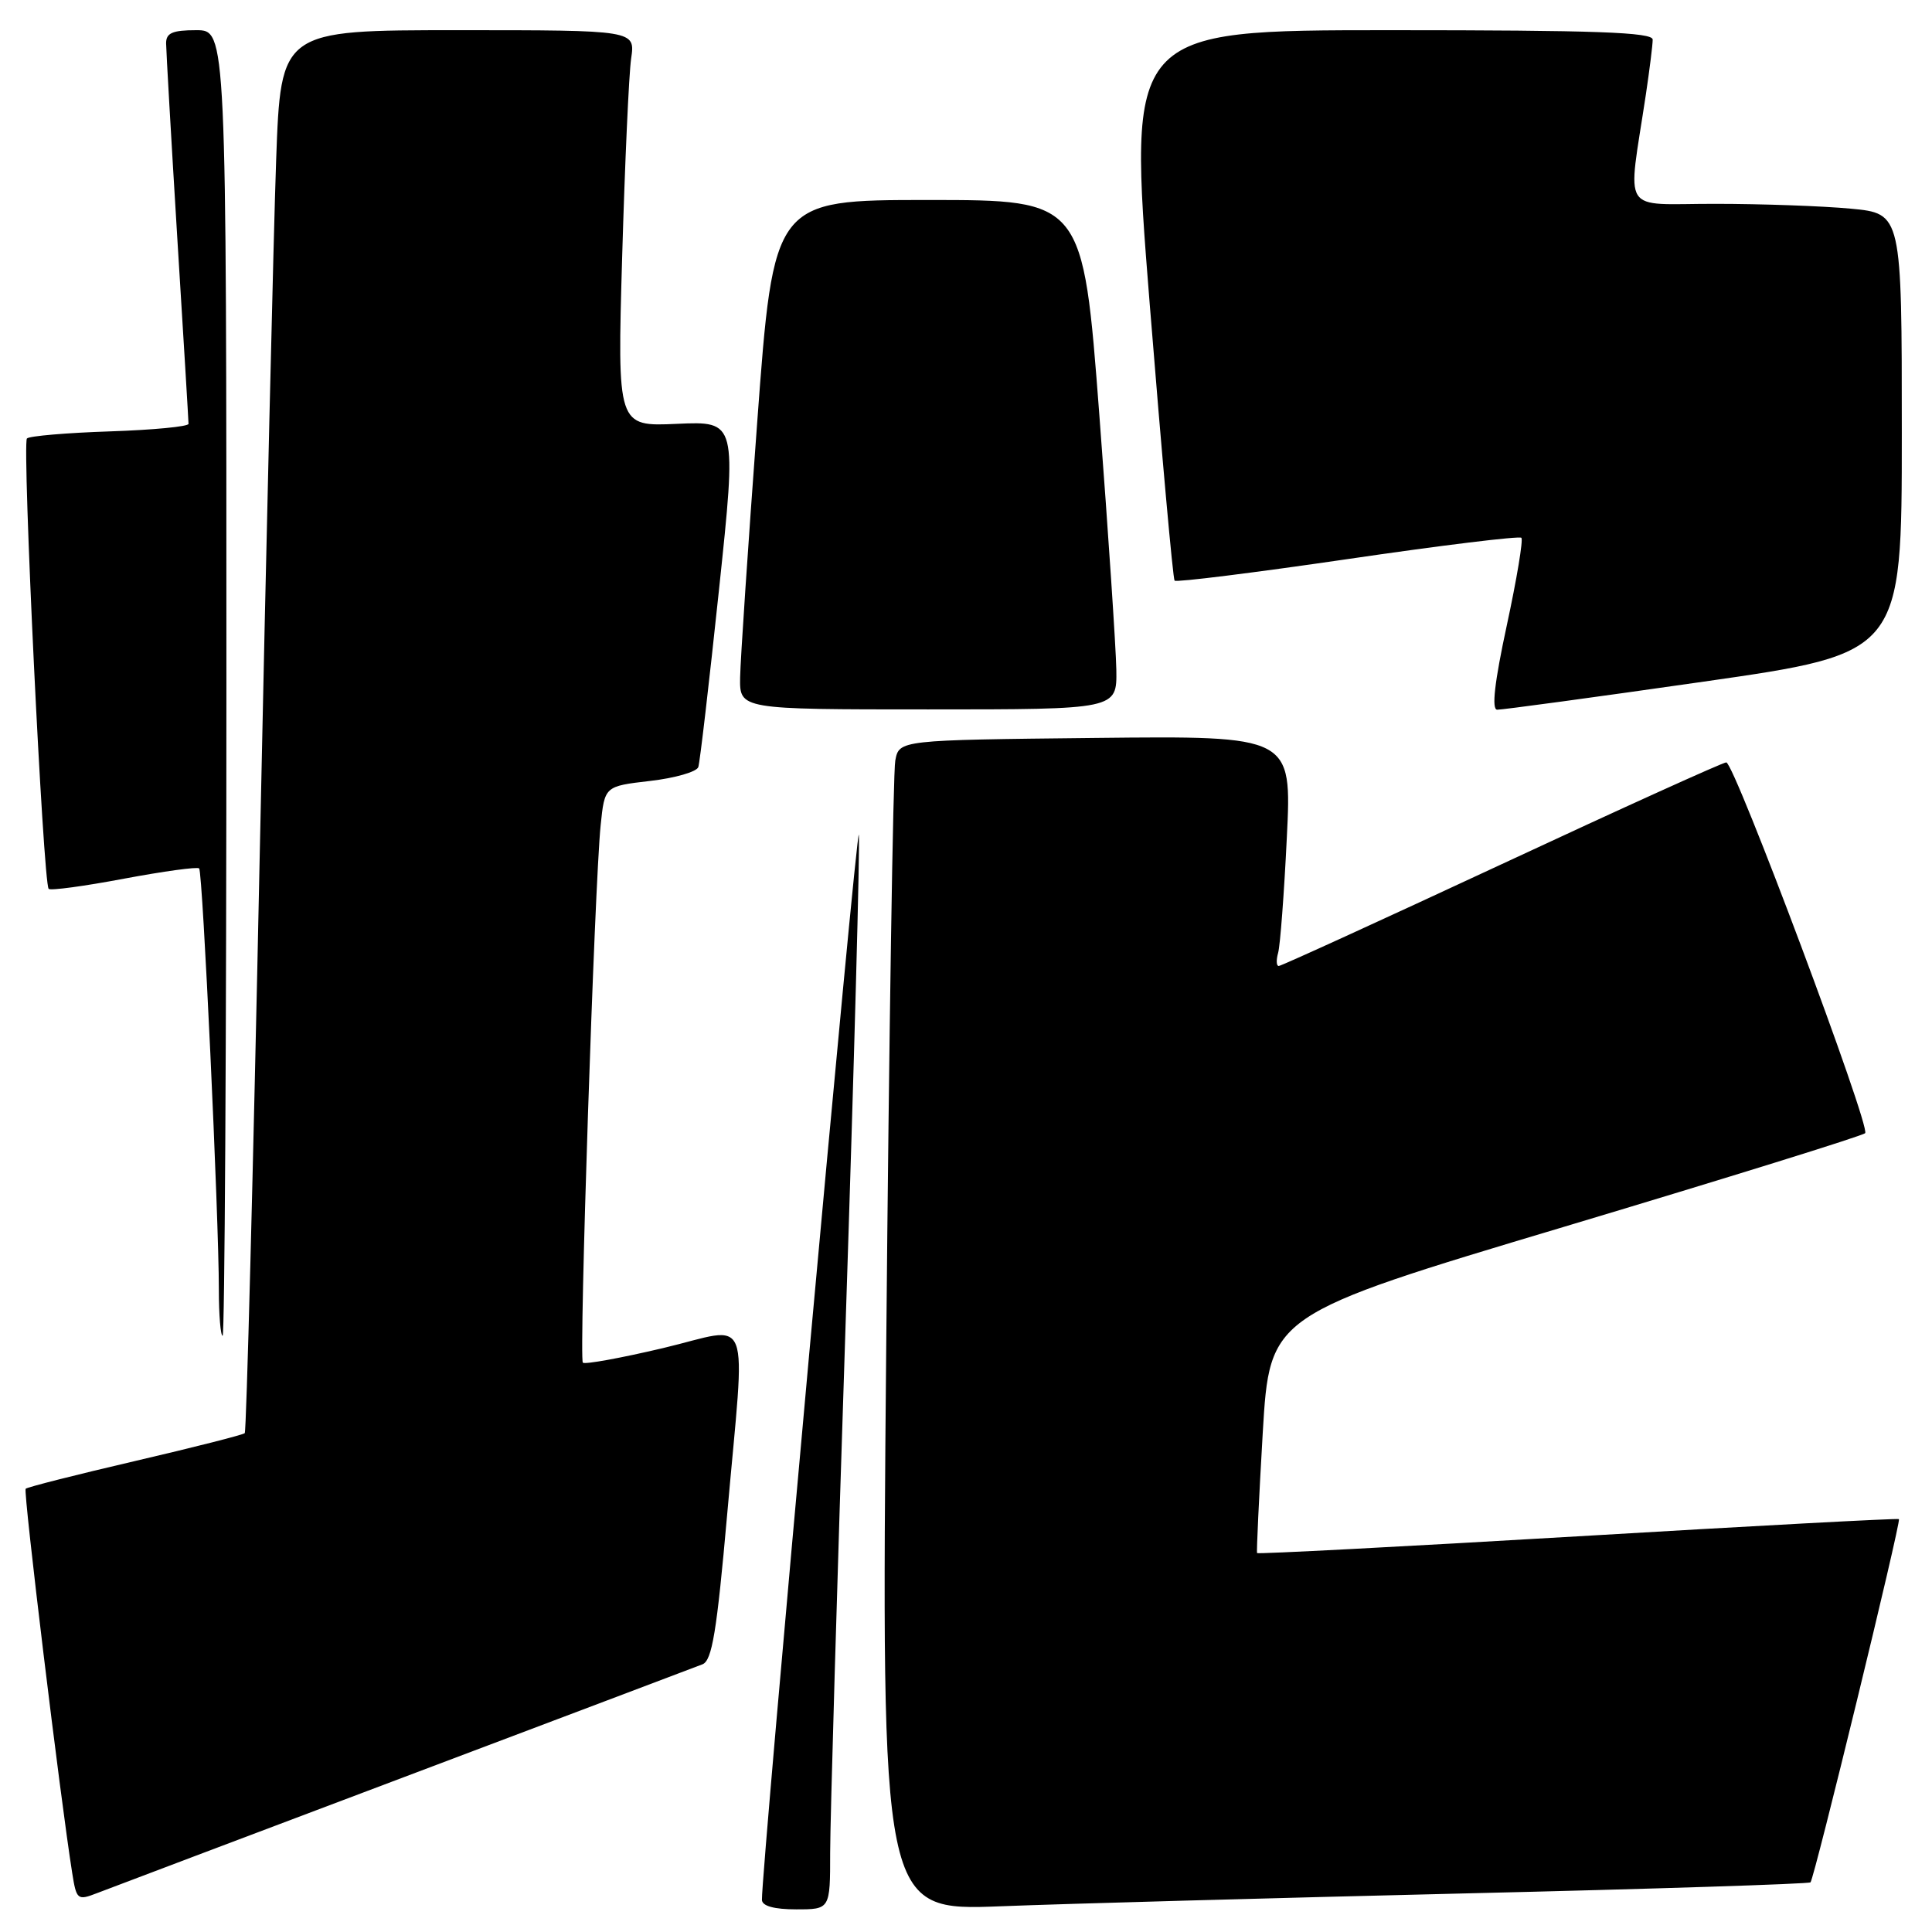 <?xml version="1.0" encoding="UTF-8" standalone="no"?>
<!DOCTYPE svg PUBLIC "-//W3C//DTD SVG 1.1//EN" "http://www.w3.org/Graphics/SVG/1.1/DTD/svg11.dtd" >
<svg xmlns="http://www.w3.org/2000/svg" xmlns:xlink="http://www.w3.org/1999/xlink" version="1.1" viewBox="0 0 256 256">
 <g >
 <path fill="currentColor"
d=" M 110.00 245.48 C 110.00 241.35 110.92 209.79 112.05 175.35 C 113.18 140.92 113.97 111.79 113.80 110.62 C 113.54 108.80 100.85 248.29 100.96 251.75 C 100.99 252.56 102.59 253.00 105.50 253.00 C 110.00 253.00 110.00 253.00 110.00 245.48 Z  M 194.00 250.89 C 219.03 250.30 239.68 249.63 239.90 249.42 C 240.40 248.93 251.93 201.60 251.62 201.29 C 251.50 201.16 232.35 202.19 209.07 203.57 C 185.79 204.94 166.66 205.94 166.57 205.79 C 166.48 205.63 166.82 198.46 167.32 189.86 C 168.25 174.23 168.25 174.23 207.37 162.52 C 228.89 156.07 246.79 150.51 247.14 150.15 C 247.91 149.36 229.82 101.05 228.74 101.02 C 228.32 101.01 214.94 107.07 199.00 114.50 C 183.06 121.92 169.76 128.00 169.44 128.00 C 169.12 128.00 169.09 127.21 169.36 126.25 C 169.63 125.29 170.15 118.42 170.51 111.00 C 171.18 97.50 171.18 97.50 145.16 97.78 C 119.14 98.06 119.14 98.06 118.63 100.78 C 118.34 102.28 117.80 137.18 117.43 178.35 C 116.76 253.21 116.76 253.21 132.63 252.59 C 141.36 252.25 168.97 251.49 194.00 250.89 Z  M 53.50 235.49 C 74.40 227.60 92.21 220.87 93.08 220.53 C 94.35 220.04 94.98 216.21 96.35 200.71 C 98.79 173.01 99.86 175.79 87.85 178.63 C 82.26 179.95 77.49 180.82 77.23 180.56 C 76.70 180.03 78.78 117.21 79.59 109.34 C 80.12 104.18 80.12 104.18 86.13 103.48 C 89.44 103.10 92.32 102.27 92.53 101.64 C 92.74 101.01 93.97 90.44 95.27 78.15 C 97.63 55.81 97.63 55.81 89.71 56.16 C 81.79 56.52 81.79 56.52 82.44 34.01 C 82.80 21.63 83.33 9.81 83.63 7.75 C 84.18 4.00 84.18 4.00 60.70 4.00 C 37.21 4.00 37.21 4.00 36.59 21.25 C 36.25 30.74 35.27 72.47 34.40 114.00 C 33.54 155.53 32.65 189.68 32.43 189.90 C 32.21 190.12 25.68 191.78 17.91 193.59 C 10.14 195.40 3.61 197.05 3.40 197.27 C 3.06 197.61 7.99 238.27 9.57 248.20 C 10.13 251.73 10.27 251.85 12.83 250.86 C 14.30 250.29 32.60 243.38 53.50 235.49 Z  M 30.00 90.50 C 30.00 4.00 30.00 4.00 26.00 4.00 C 22.85 4.00 22.00 4.37 22.01 5.75 C 22.02 6.71 22.68 18.30 23.49 31.50 C 24.31 44.70 24.98 55.80 24.98 56.16 C 24.99 56.52 20.31 56.97 14.58 57.16 C 8.85 57.35 3.89 57.77 3.57 58.10 C 2.91 58.76 5.72 117.06 6.45 117.78 C 6.69 118.03 11.19 117.42 16.43 116.43 C 21.68 115.45 26.16 114.83 26.39 115.07 C 26.86 115.55 29.00 161.30 29.00 170.89 C 29.00 174.25 29.23 177.00 29.50 177.00 C 29.77 177.00 30.00 138.08 30.00 90.50 Z  M 147.92 88.75 C 147.87 85.86 146.86 70.68 145.67 55.00 C 143.50 26.50 143.50 26.50 123.00 26.50 C 102.51 26.50 102.51 26.50 100.33 56.00 C 99.13 72.22 98.11 87.41 98.07 89.75 C 98.00 94.00 98.00 94.00 123.00 94.00 C 148.00 94.00 148.00 94.00 147.92 88.75 Z  M 225.75 90.32 C 252.00 86.56 252.00 86.56 252.00 57.42 C 252.00 28.29 252.00 28.29 245.25 27.65 C 241.54 27.30 233.43 27.01 227.24 27.01 C 214.57 27.00 215.65 28.72 218.09 12.50 C 218.58 9.20 218.99 5.94 218.99 5.25 C 219.00 4.27 211.38 4.00 184.22 4.00 C 149.45 4.00 149.45 4.00 152.34 40.25 C 153.94 60.19 155.42 76.70 155.64 76.94 C 155.86 77.18 166.18 75.89 178.58 74.08 C 190.97 72.26 201.33 71.00 201.59 71.26 C 201.85 71.52 200.98 76.74 199.66 82.86 C 198.04 90.37 197.62 94.01 198.38 94.04 C 199.00 94.06 211.31 92.39 225.75 90.32 Z "/>
</g>
</svg>